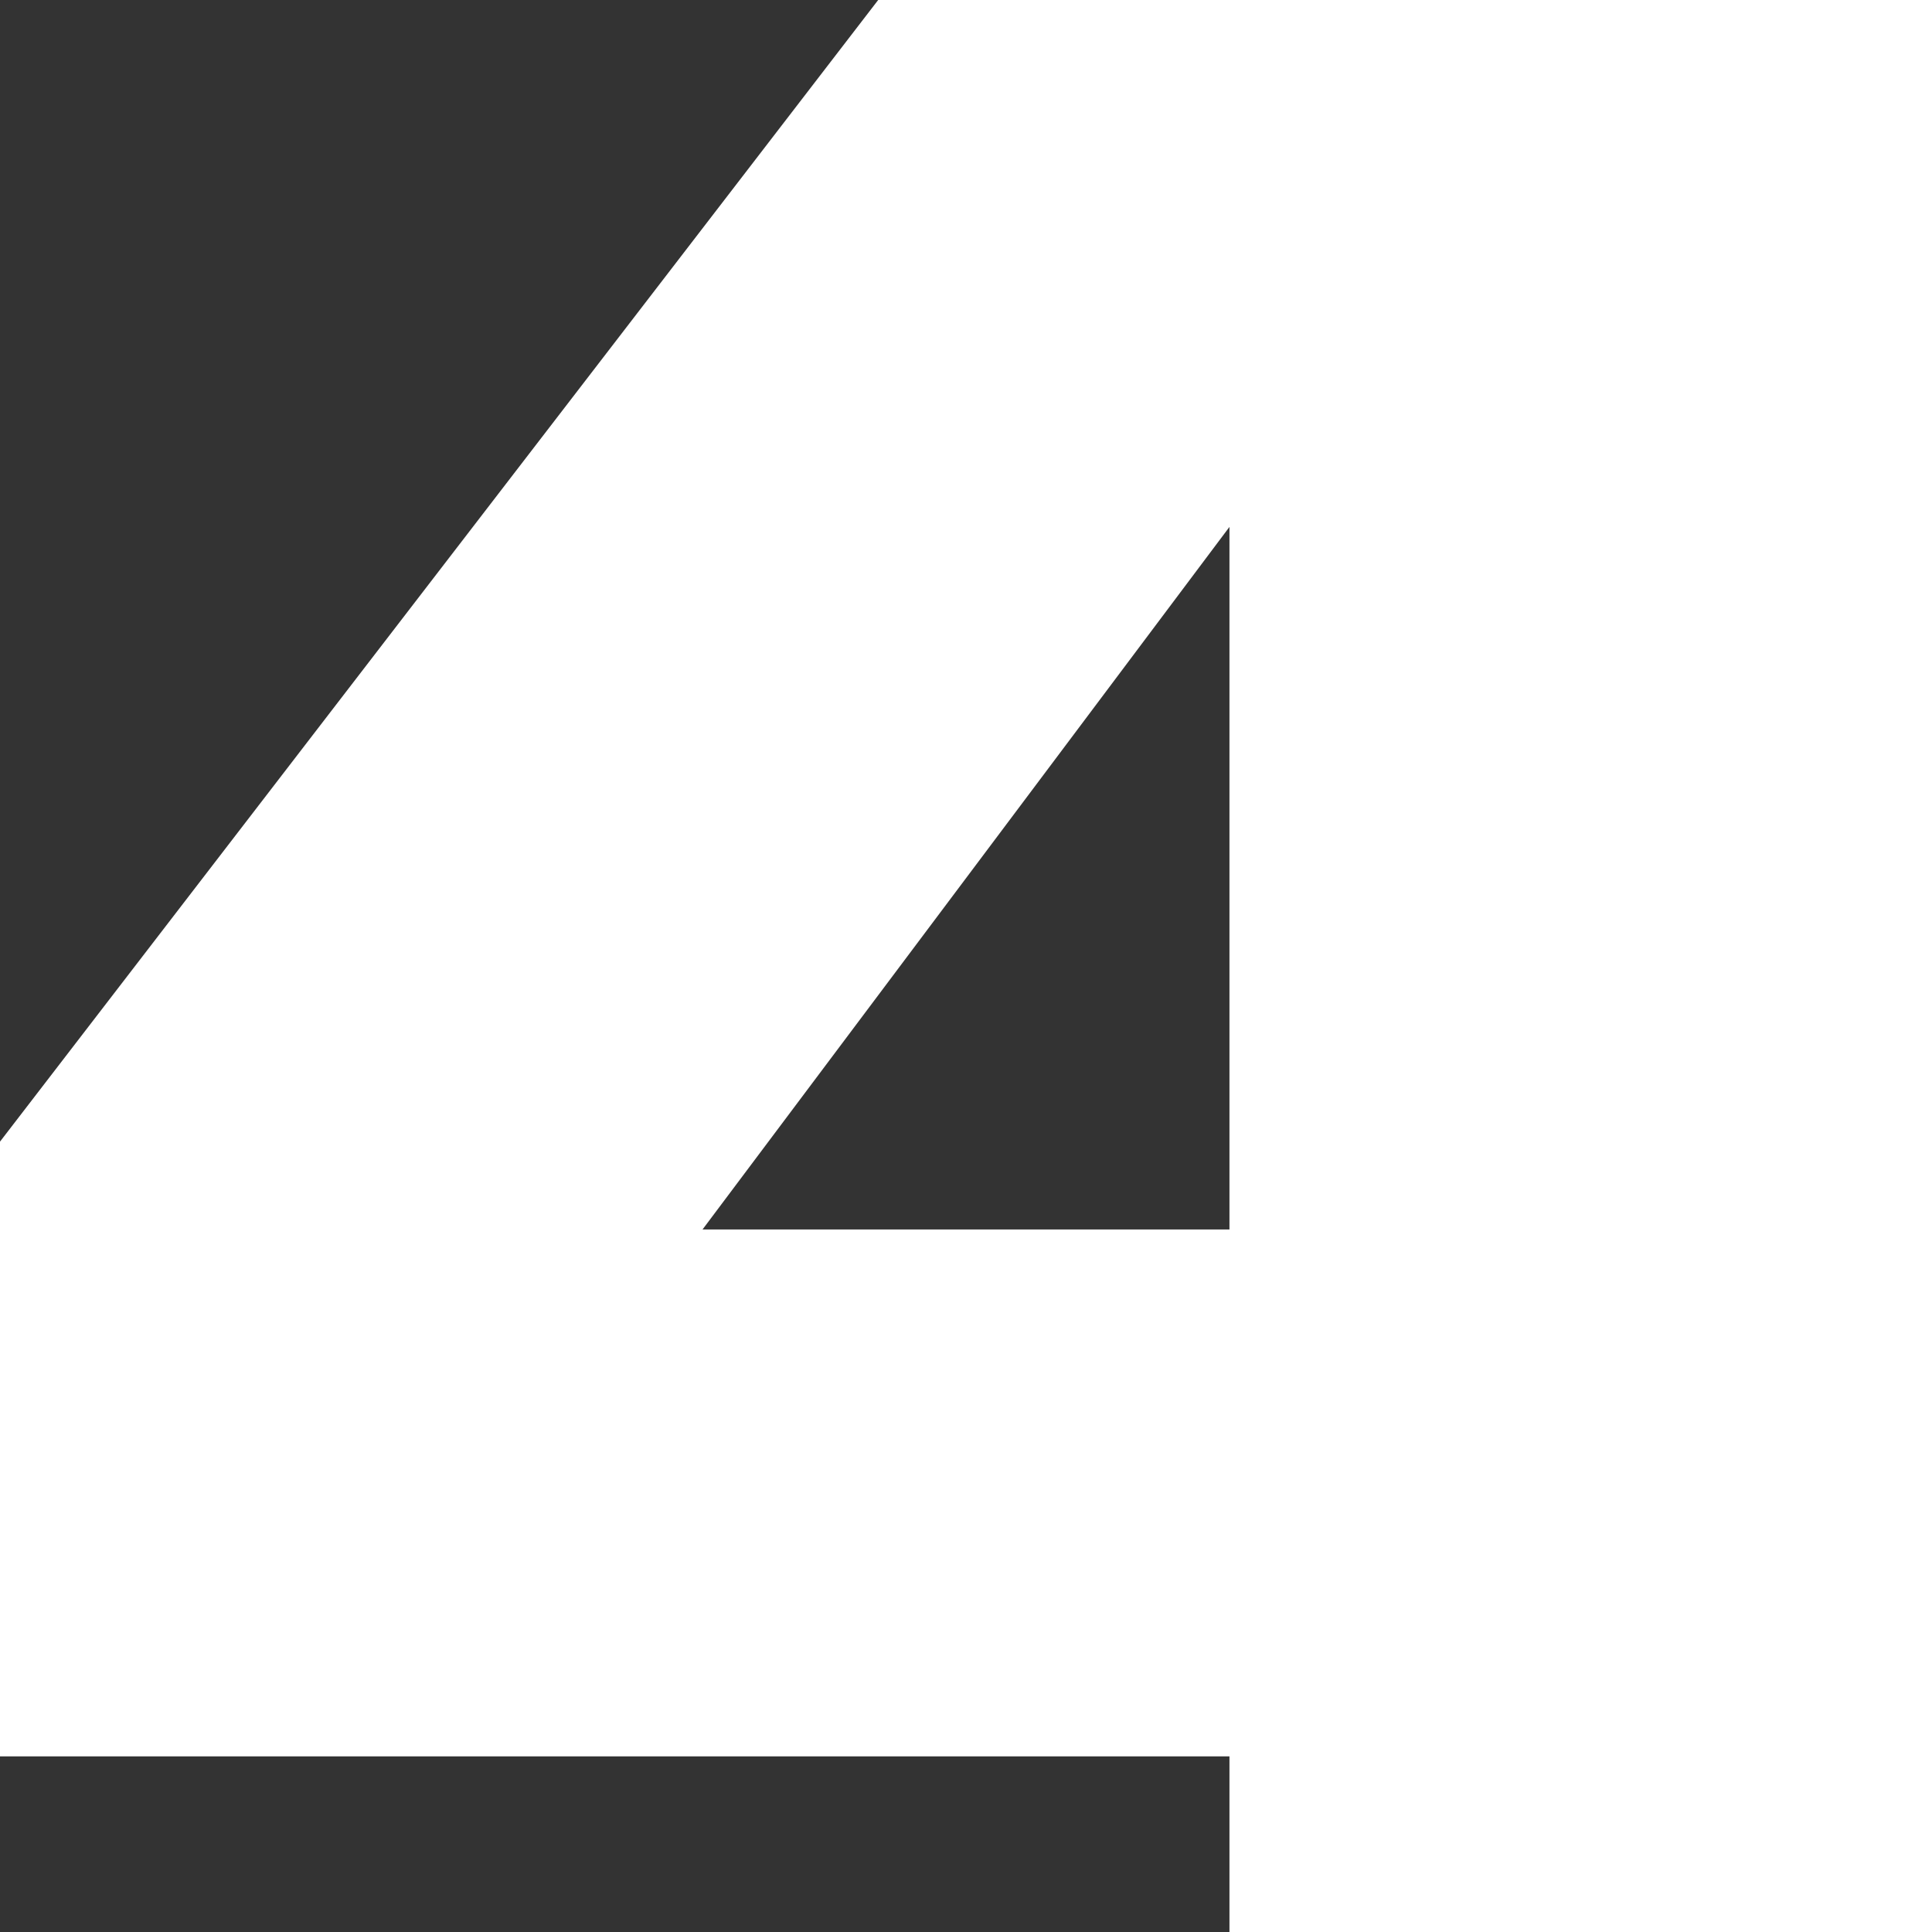 <svg xmlns="http://www.w3.org/2000/svg" viewBox="0 0 22 22">
<rect x="0" y="0" width="22" height="22" fill="#333333" stroke="none"/>
<path d="M 14 22 V 20 H 0 V 13 L 10 0 H 22 V 22 Z M 14 6 L 8 14 H 14 Z" fill="#FFF"/>
</svg>